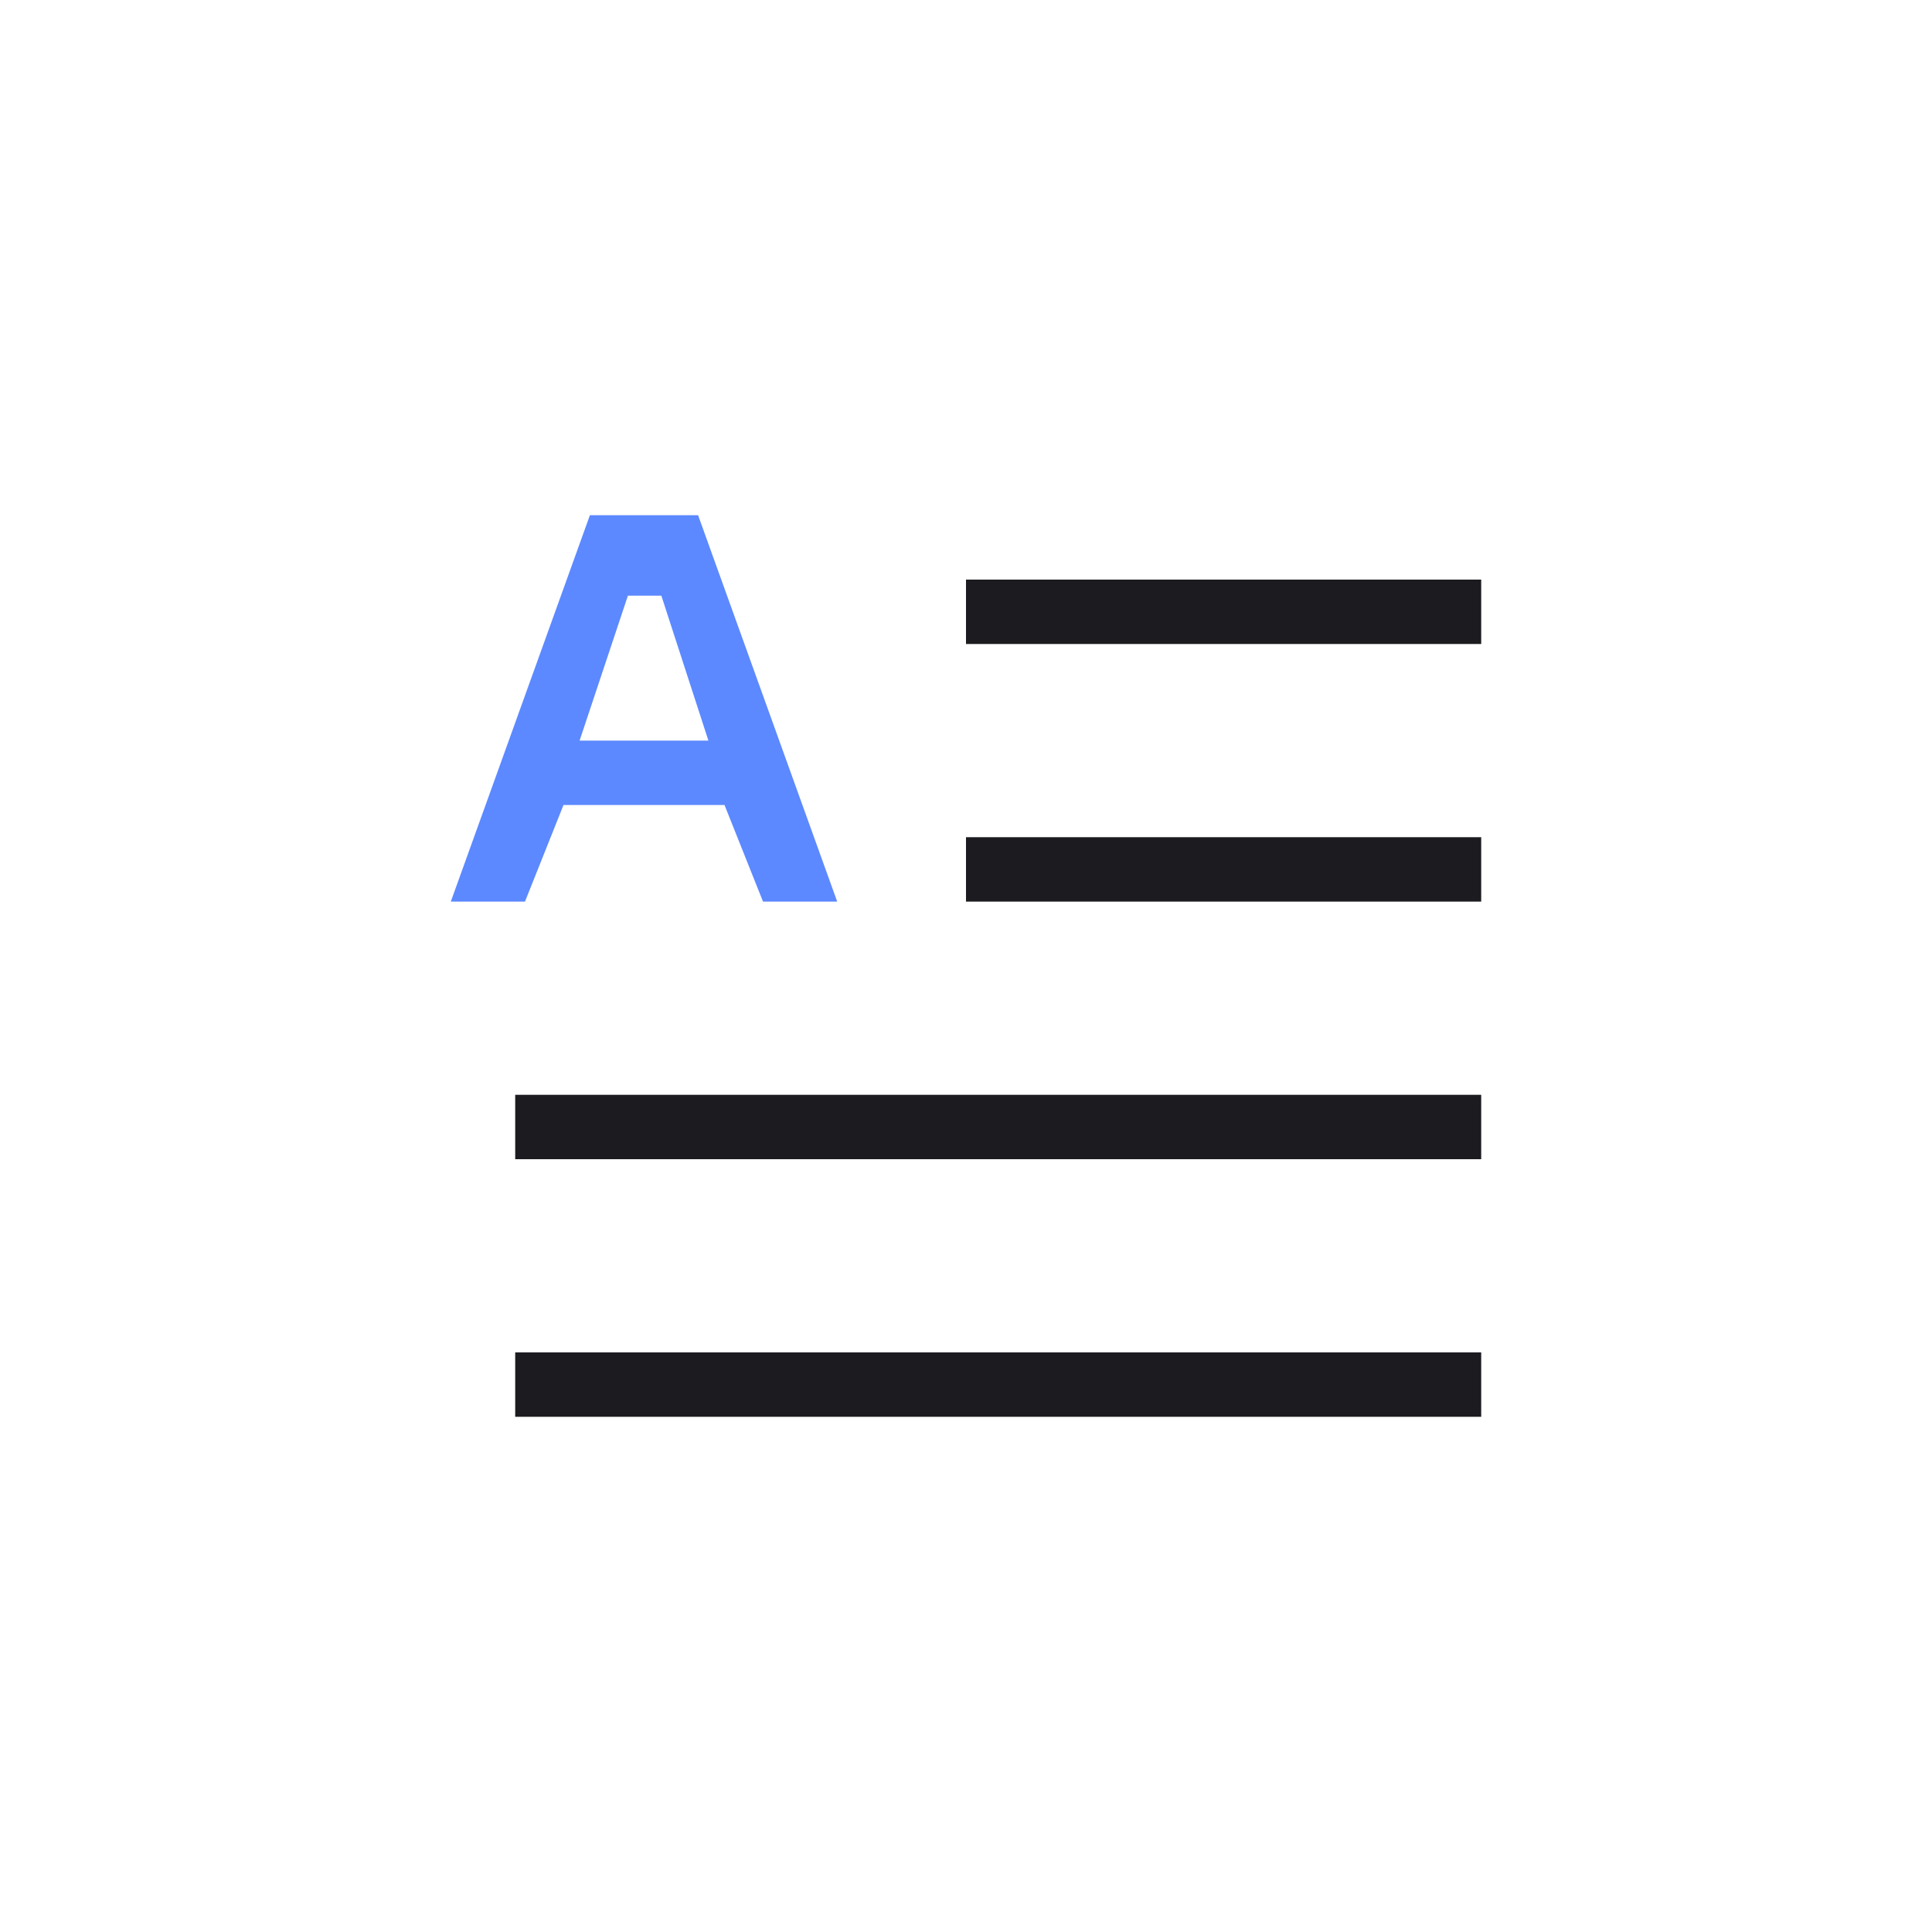 <svg width="60" height="60" viewBox="0 0 60 60" fill="none" xmlns="http://www.w3.org/2000/svg">
<mask id="mask0_692_5178" style="mask-type:alpha" maskUnits="userSpaceOnUse" x="0" y="0" width="60" height="60">
<rect x="60" y="60" width="60" height="60" transform="rotate(-180 60 60)" fill="#D9D9D9"/>
</mask>
<g mask="url(#mask0_692_5178)">
<path d="M46 18L46 20L30 20L30 18L46 18ZM46 34L46 36L16 36L16 34L46 34ZM46 42L46 44L16 44L16 42L46 42Z" fill="#1C1B1F"/>
<path d="M46 28L46 26L30 26L30 28L46 28Z" fill="#1C1B1F"/>
<path d="M14 28L18.32 16L21.68 16L26 28L23.696 28L22.5 25L17.5 25L16.304 28L14 28ZM18 23L22 23L20.539 18.5L19.5 18.5L18 23Z" fill="#5C89FF"/>
</g>
</svg>
